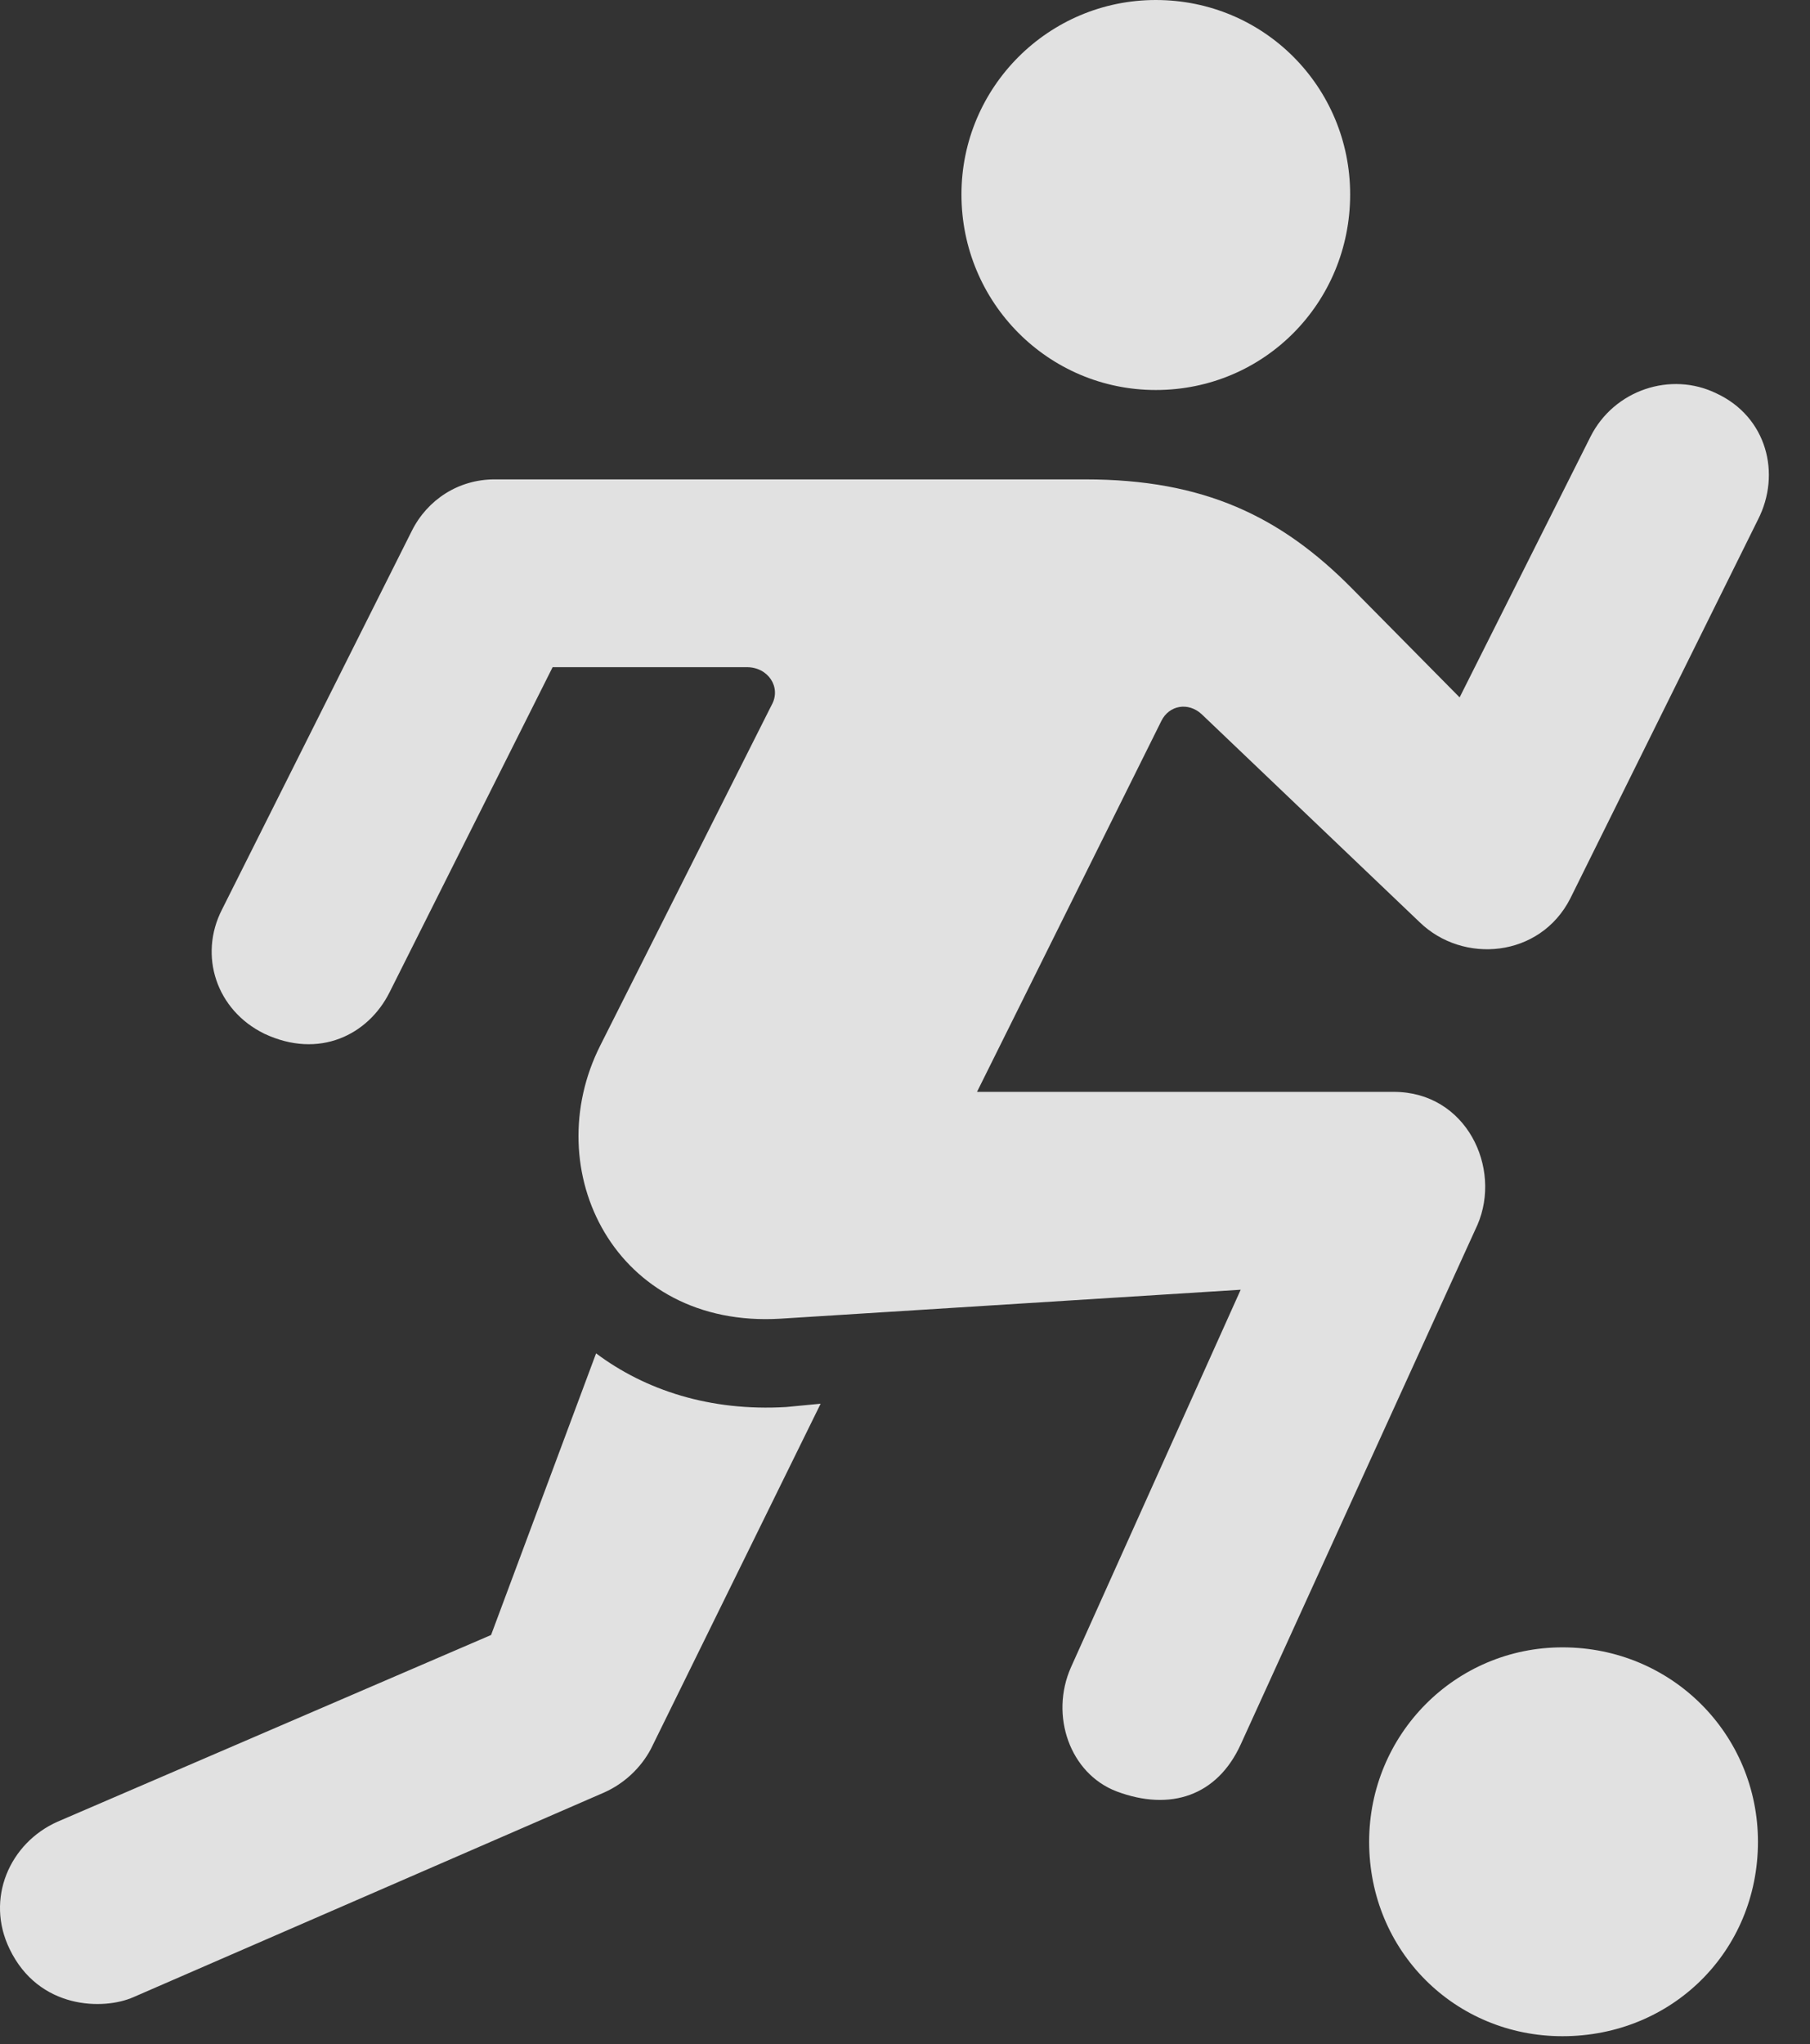 <?xml version="1.0" encoding="UTF-8"?>
<!--Generator: Apple Native CoreSVG 232.5-->
<!DOCTYPE svg
PUBLIC "-//W3C//DTD SVG 1.1//EN"
       "http://www.w3.org/Graphics/SVG/1.1/DTD/svg11.dtd">
<svg version="1.1" xmlns="http://www.w3.org/2000/svg" xmlns:xlink="http://www.w3.org/1999/xlink" width="15.823" height="17.861">
 <rect width="100%" height="100%" fill="#333333" stroke="none"/>
 <g>
  <rect height="17.861" opacity="0" width="15.823" x="0" y="0"/>
  <path d="M10.104 3.408C11.051 3.408 11.803 2.646 11.803 1.699C11.803 0.762 11.051 0 10.104 0C9.166 0 8.405 0.762 8.405 1.699C8.405 2.646 9.166 3.408 10.104 3.408ZM2.311 9.033C2.79 9.258 3.219 9.043 3.405 8.672L4.831 5.83L6.53 5.83C6.715 5.83 6.833 6.006 6.745 6.162L5.25 9.131C4.694 10.225 5.377 11.611 6.823 11.523L10.846 11.27L9.362 14.57C9.176 14.99 9.352 15.498 9.762 15.654C10.231 15.83 10.641 15.693 10.846 15.244L12.916 10.703C13.131 10.205 12.819 9.541 12.184 9.541L8.541 9.541L10.153 6.299C10.221 6.162 10.387 6.133 10.504 6.24L12.409 8.057C12.79 8.428 13.463 8.369 13.727 7.852L15.368 4.541C15.573 4.141 15.446 3.643 15.006 3.438C14.606 3.242 14.108 3.408 13.903 3.818L12.76 6.094L11.823 5.146C11.198 4.512 10.524 4.189 9.489 4.189L4.323 4.189C4.01 4.189 3.737 4.365 3.6 4.639L1.94 7.949C1.735 8.35 1.891 8.828 2.311 9.033ZM0.084 17.031C0.338 17.559 0.905 17.568 1.168 17.451L5.28 15.664C5.456 15.586 5.602 15.449 5.69 15.283L7.174 12.266L6.872 12.295C6.208 12.334 5.641 12.148 5.211 11.826L4.293 14.287L0.504 15.918C0.084 16.104-0.13 16.592 0.084 17.031ZM13.659 17.793C14.616 17.793 15.368 17.051 15.368 16.094C15.368 15.156 14.616 14.395 13.659 14.395C12.721 14.395 11.969 15.156 11.969 16.094C11.969 17.051 12.721 17.793 13.659 17.793Z" fill="#ffffff" fill-opacity="0.85"/>
 </g>
</svg>
